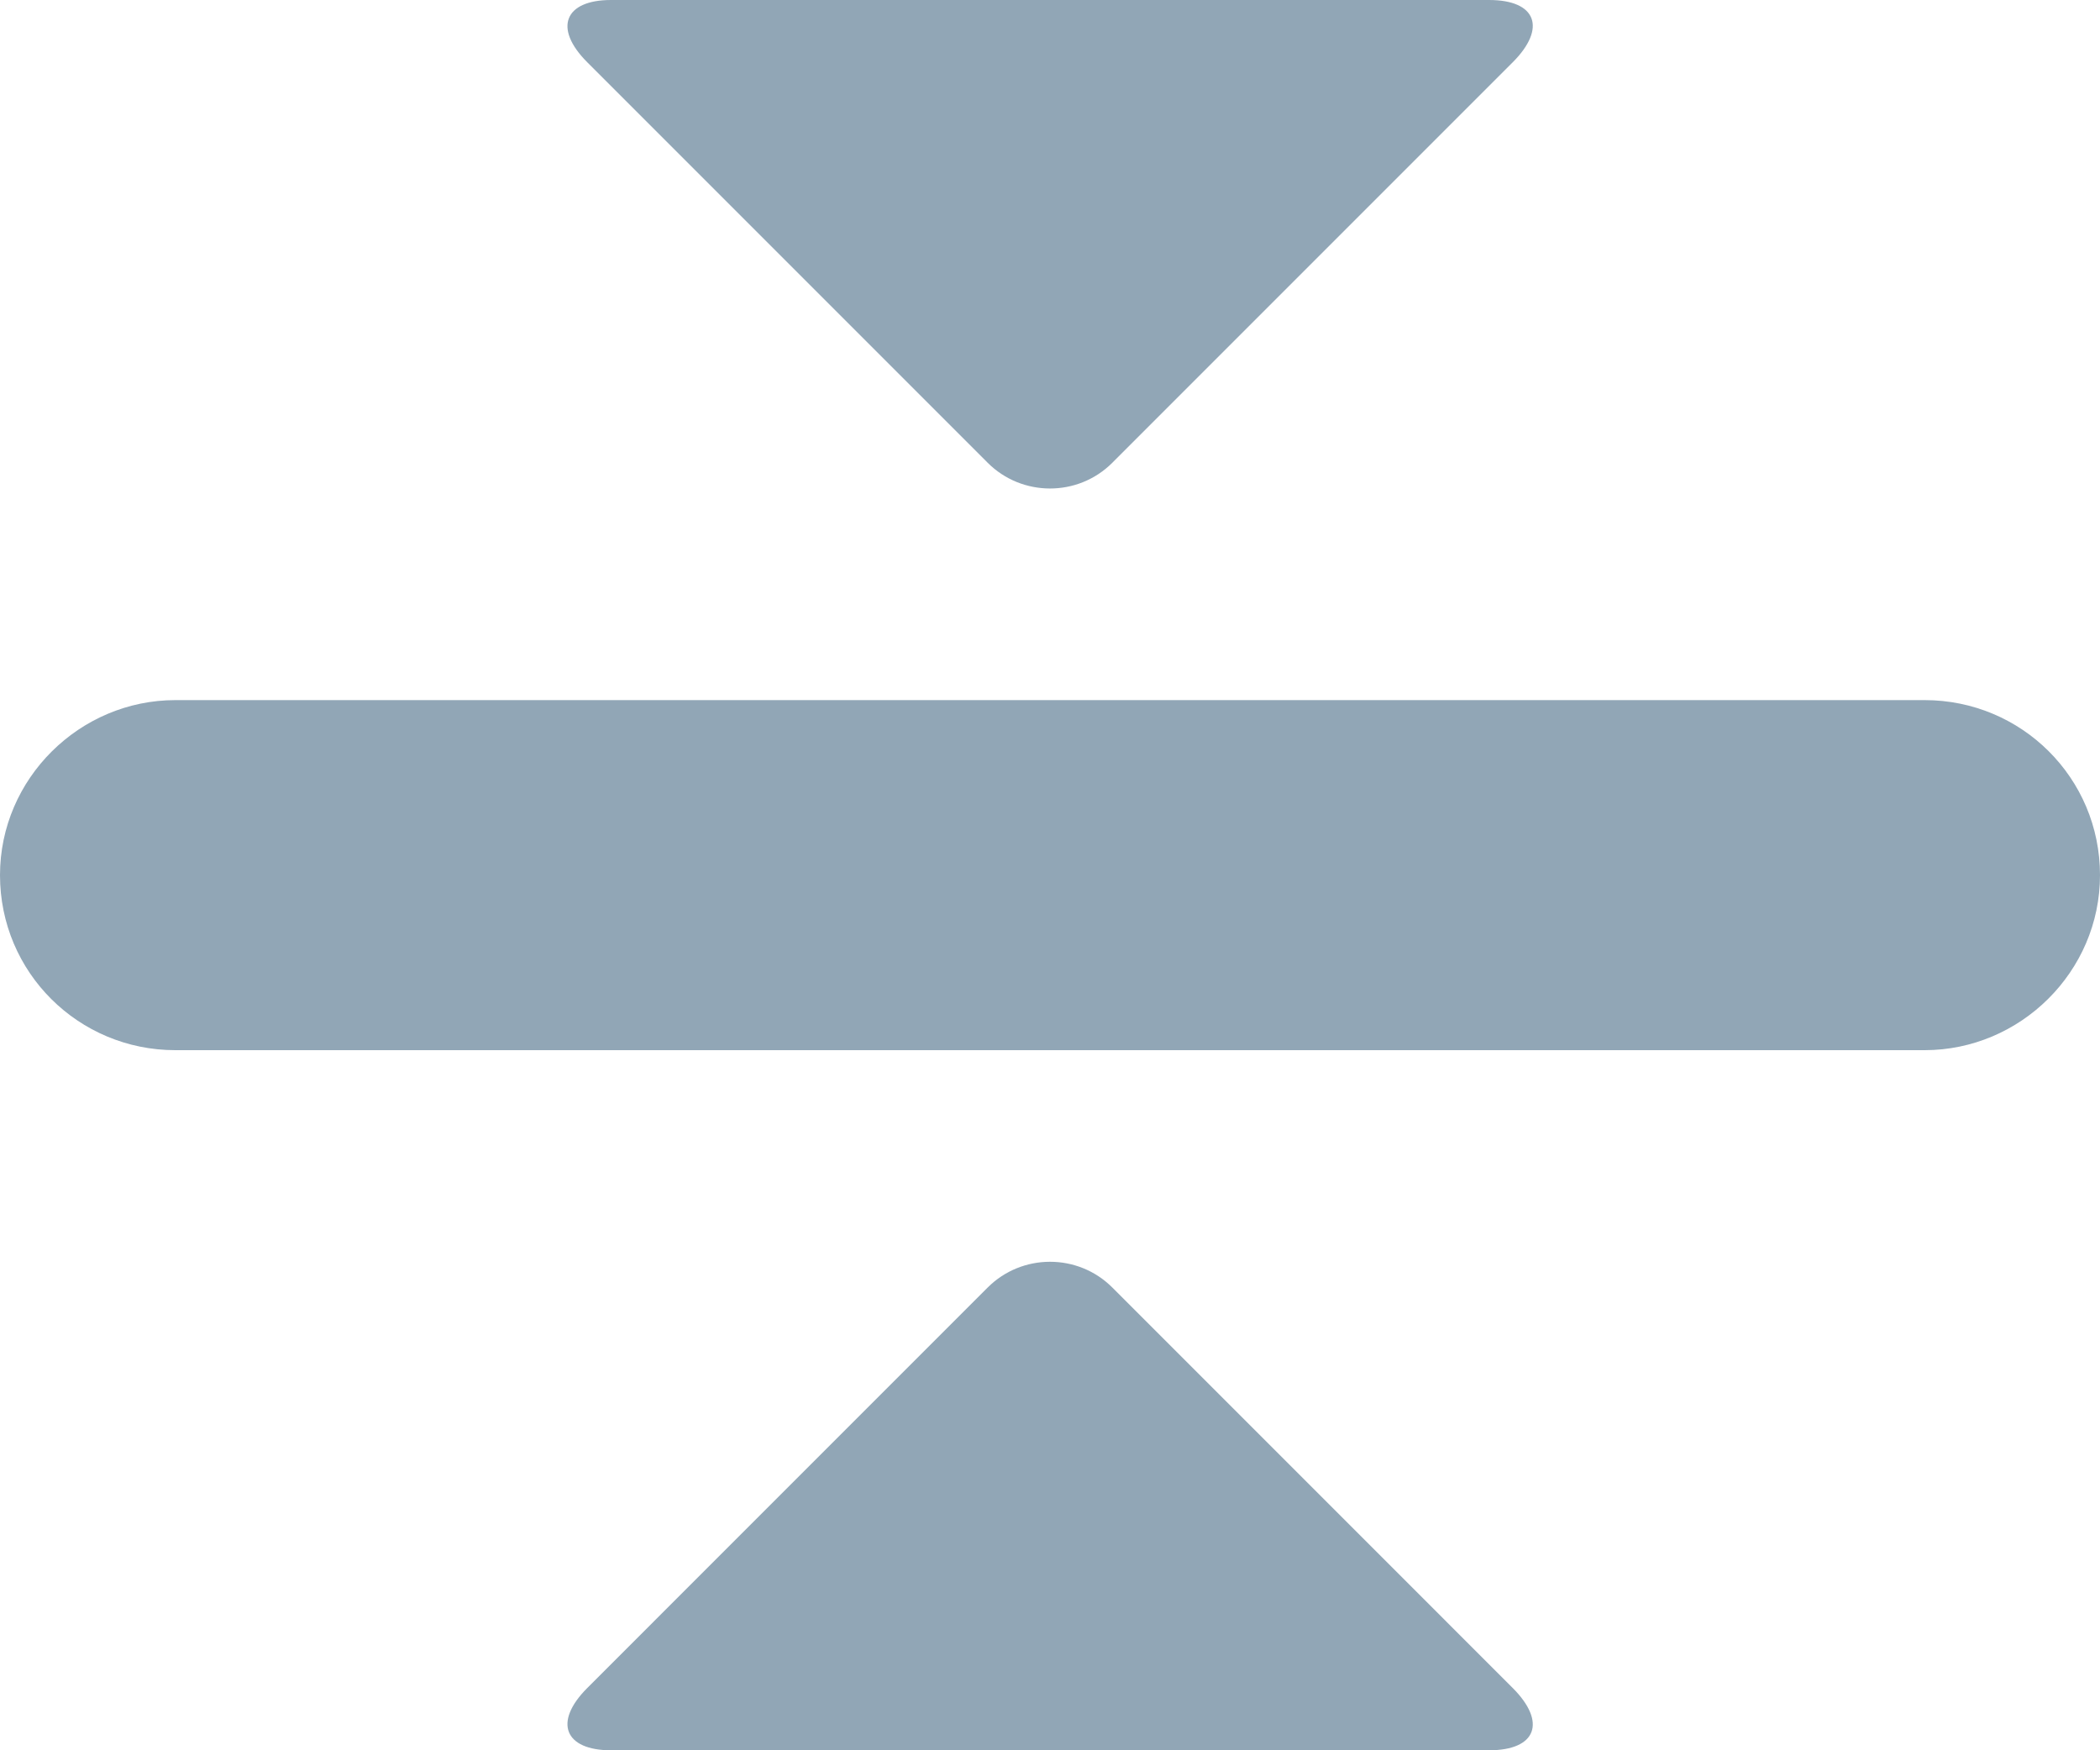<?xml version="1.0" encoding="UTF-8"?>
<svg width="12px" height="10px" viewBox="0 0 12 10" version="1.1" xmlns="http://www.w3.org/2000/svg" xmlns:xlink="http://www.w3.org/1999/xlink">
    <!-- Generator: Sketch 45.1 (43504) - http://www.bohemiancoding.com/sketch -->
    <title>collapse</title>
    <desc>Created with Sketch.</desc>
    <defs></defs>
    <g id="Symbols" stroke="none" stroke-width="1" fill="none" fill-rule="evenodd">
        <g id="icon-/-misc-/-collapse" fill="#91A6B6">
            <path d="M0,5 C0,4.448 0.456,4 1.002,4 L10.998,4 C11.551,4 12,4.444 12,5 C12,5.552 11.544,6 10.998,6 L1.002,6 C0.449,6 0,5.556 0,5 Z M6.356,7.356 L8.644,9.644 C8.839,9.839 8.78,10 8.509,10 L3.491,10 C3.228,10 3.159,9.841 3.356,9.644 L5.644,7.356 C5.839,7.161 6.159,7.159 6.356,7.356 Z M6.356,2.644 C6.159,2.841 5.839,2.839 5.644,2.644 L3.356,0.356 C3.159,0.159 3.228,0 3.491,0 L8.509,0 C8.78,0 8.839,0.161 8.644,0.356 L6.356,2.644 Z" id="collapse"></path>
        </g>
    </g>
</svg>